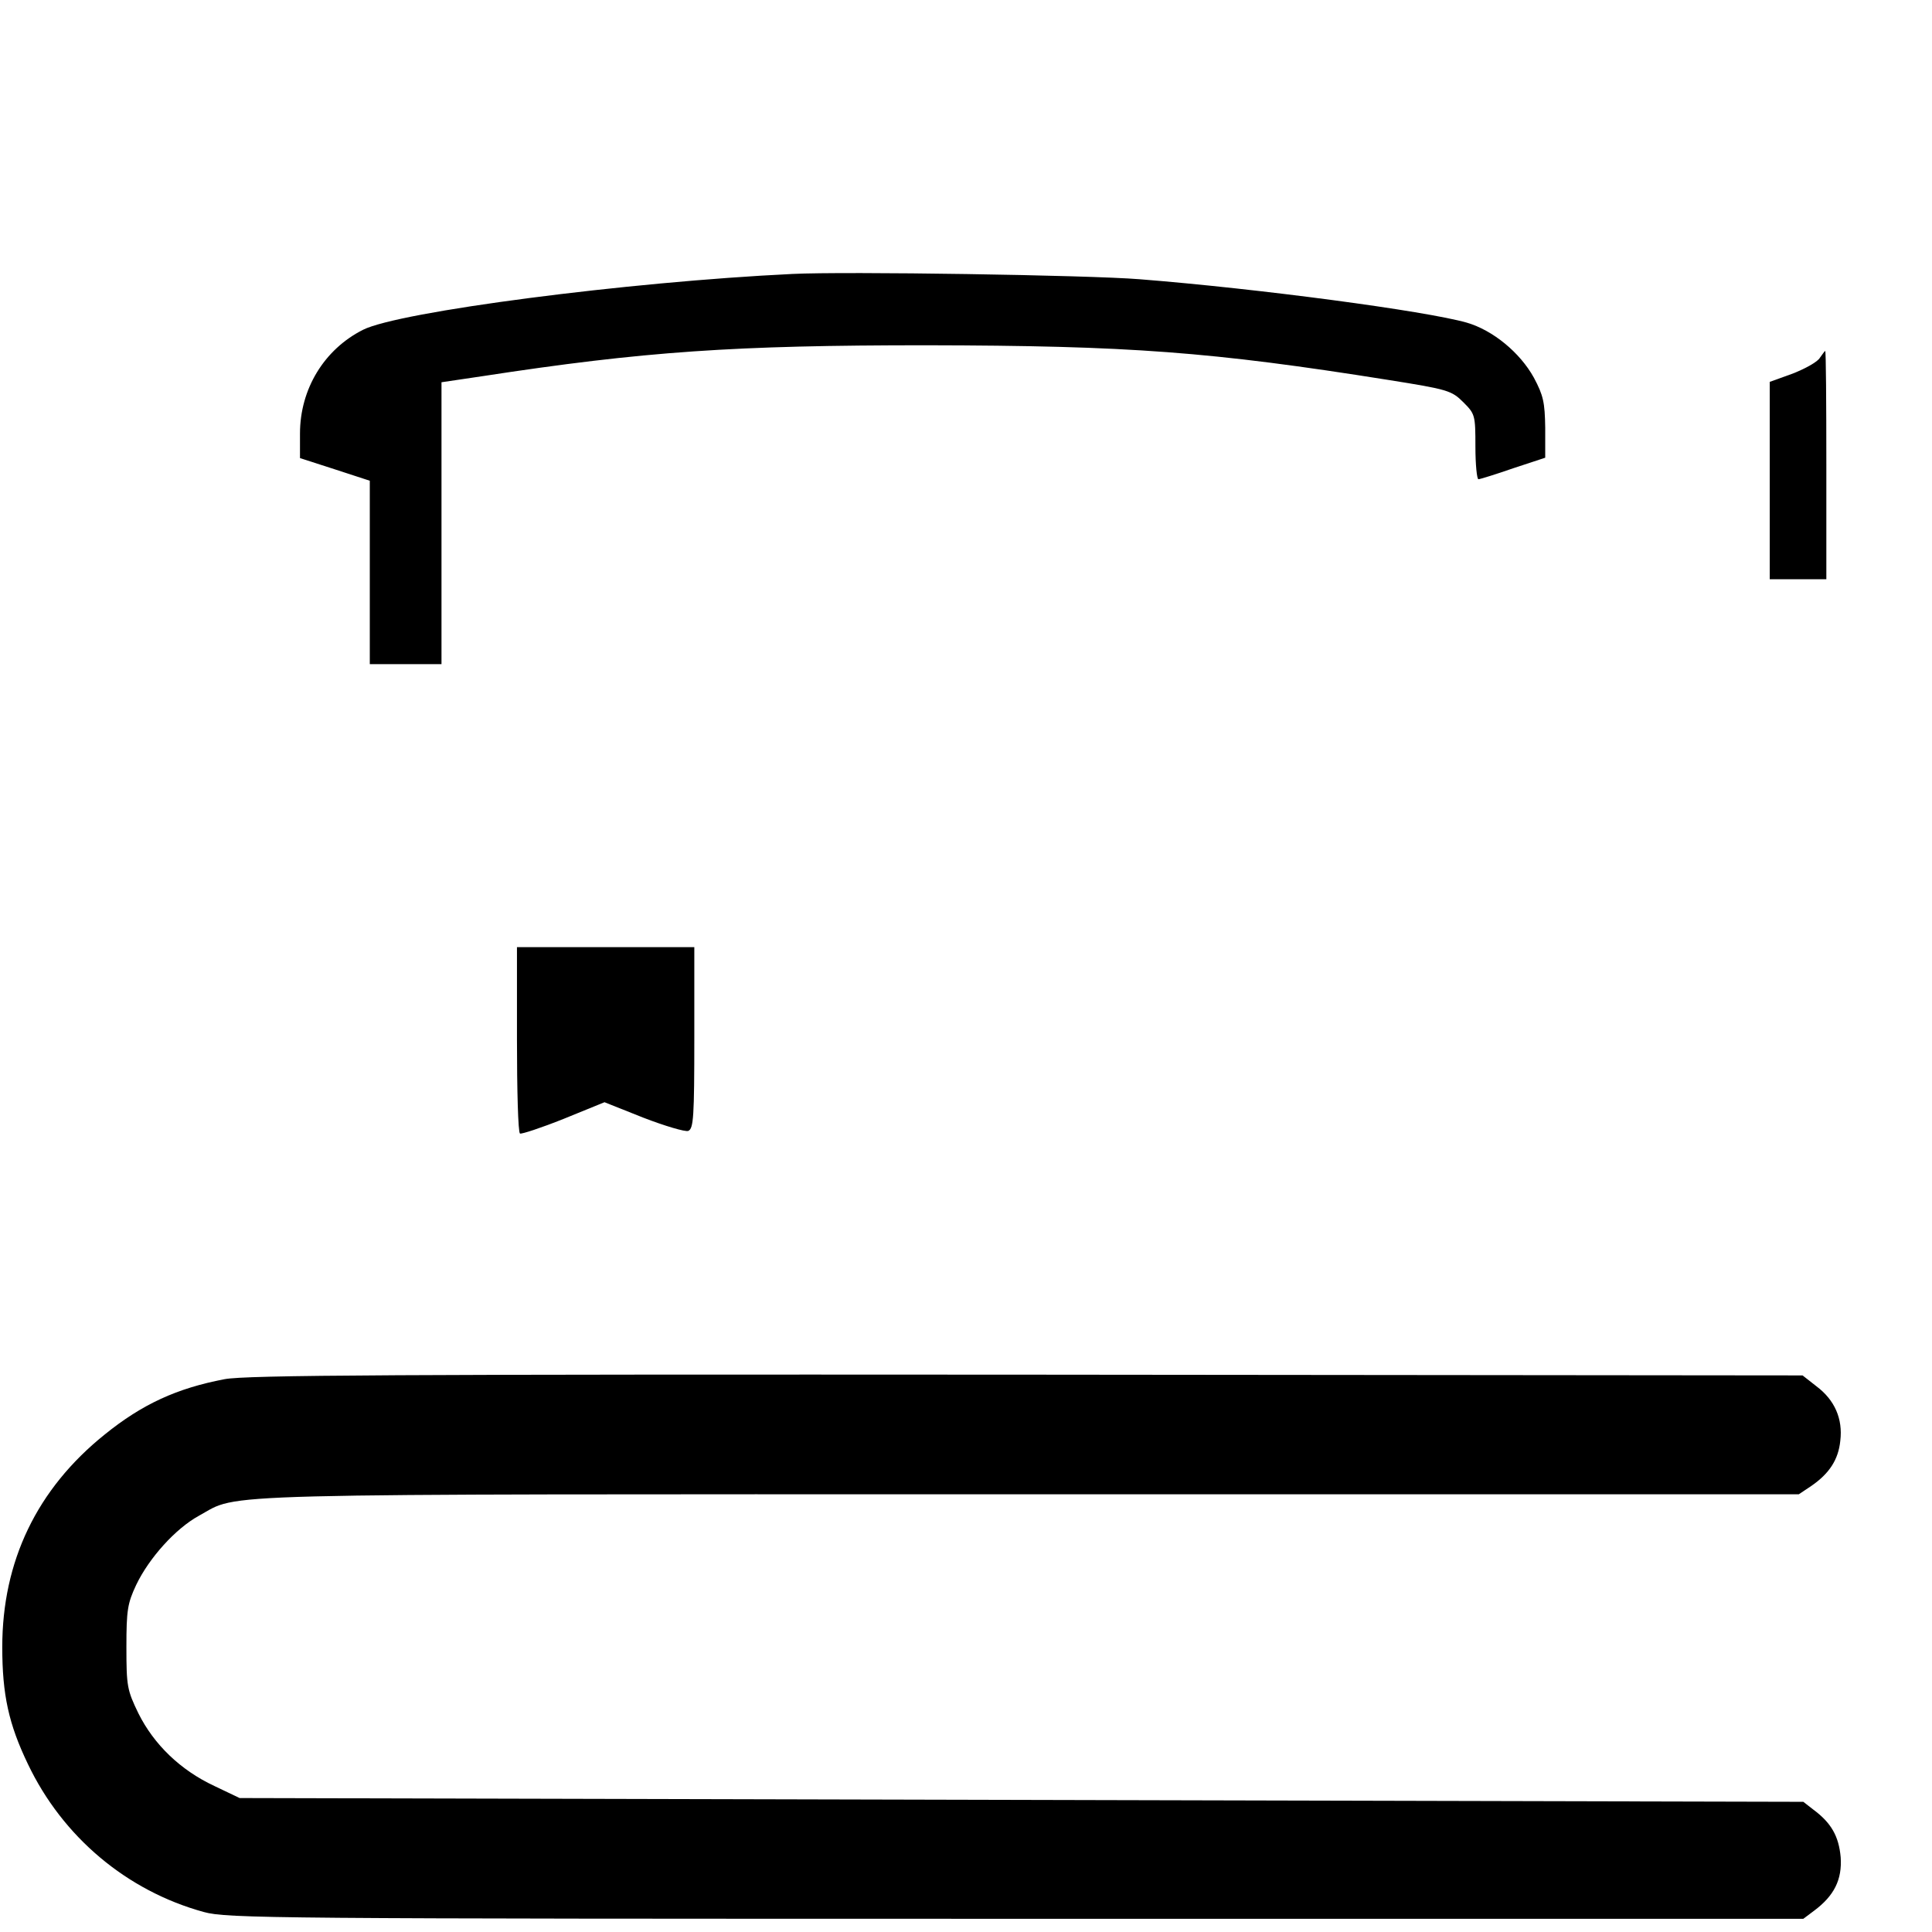 <?xml version="1.0" standalone="no"?>
<!DOCTYPE svg PUBLIC "-//W3C//DTD SVG 20010904//EN"
 "http://www.w3.org/TR/2001/REC-SVG-20010904/DTD/svg10.dtd">
<svg version="1.0" xmlns="http://www.w3.org/2000/svg"
 width="512pt" height="512pt" viewBox="0 0 512 512"
 preserveAspectRatio="xMidYMid meet">

<g transform="translate(0,512) scale(0.1,-0.1)"
fill="#000000" stroke="none">
<path d="M2100 4394 c-438 -21 -1043 -100 -1138 -148 -103 -52 -167 -157 -167
-275 l0 -65 93 -30 92 -30 0 -243 0 -243 95 0 95 0 0 374 0 373 108 16 c430
66 669 82 1177 82 538 -1 754 -17 1225 -92 157 -25 167 -28 198 -59 31 -31 32
-34 32 -118 0 -47 4 -86 8 -86 4 0 46 13 92 29 l85 28 0 79 c-1 68 -5 86 -30
133 -37 67 -109 126 -178 146 -109 31 -551 90 -867 115 -136 11 -781 21 -920
14z"/>
<path d="M4823 4172 c-6 -11 -39 -29 -72 -42 l-61 -22 0 -262 0 -261 75 0 75
0 0 303 c0 166 -1 302 -3 302 -1 0 -7 -8 -14 -18z"/>
<path d="M1370 2366 c0 -135 3 -247 8 -250 4 -2 56 15 116 39 l108 44 103 -41
c57 -22 111 -38 119 -35 14 6 16 37 16 247 l0 240 -235 0 -235 0 0 -244z"/>
<path d="M595 1465 c-126 -24 -218 -66 -318 -147 -179 -144 -271 -335 -271
-563 0 -126 17 -204 68 -310 92 -193 262 -336 466 -392 62 -17 177 -18 2152
-18 l2087 0 28 21 c54 40 75 83 71 142 -5 56 -25 91 -72 126 l-27 21 -2072 5
-2072 5 -67 32 c-90 42 -160 110 -201 192 -30 62 -32 72 -32 176 0 98 3 116
26 165 34 71 104 149 166 183 112 61 -25 57 2204 57 l2036 0 33 22 c48 33 72
70 77 120 7 58 -15 108 -63 144 l-37 29 -2056 2 c-1668 1 -2069 -1 -2126 -12z"/>
</g>
</svg>
